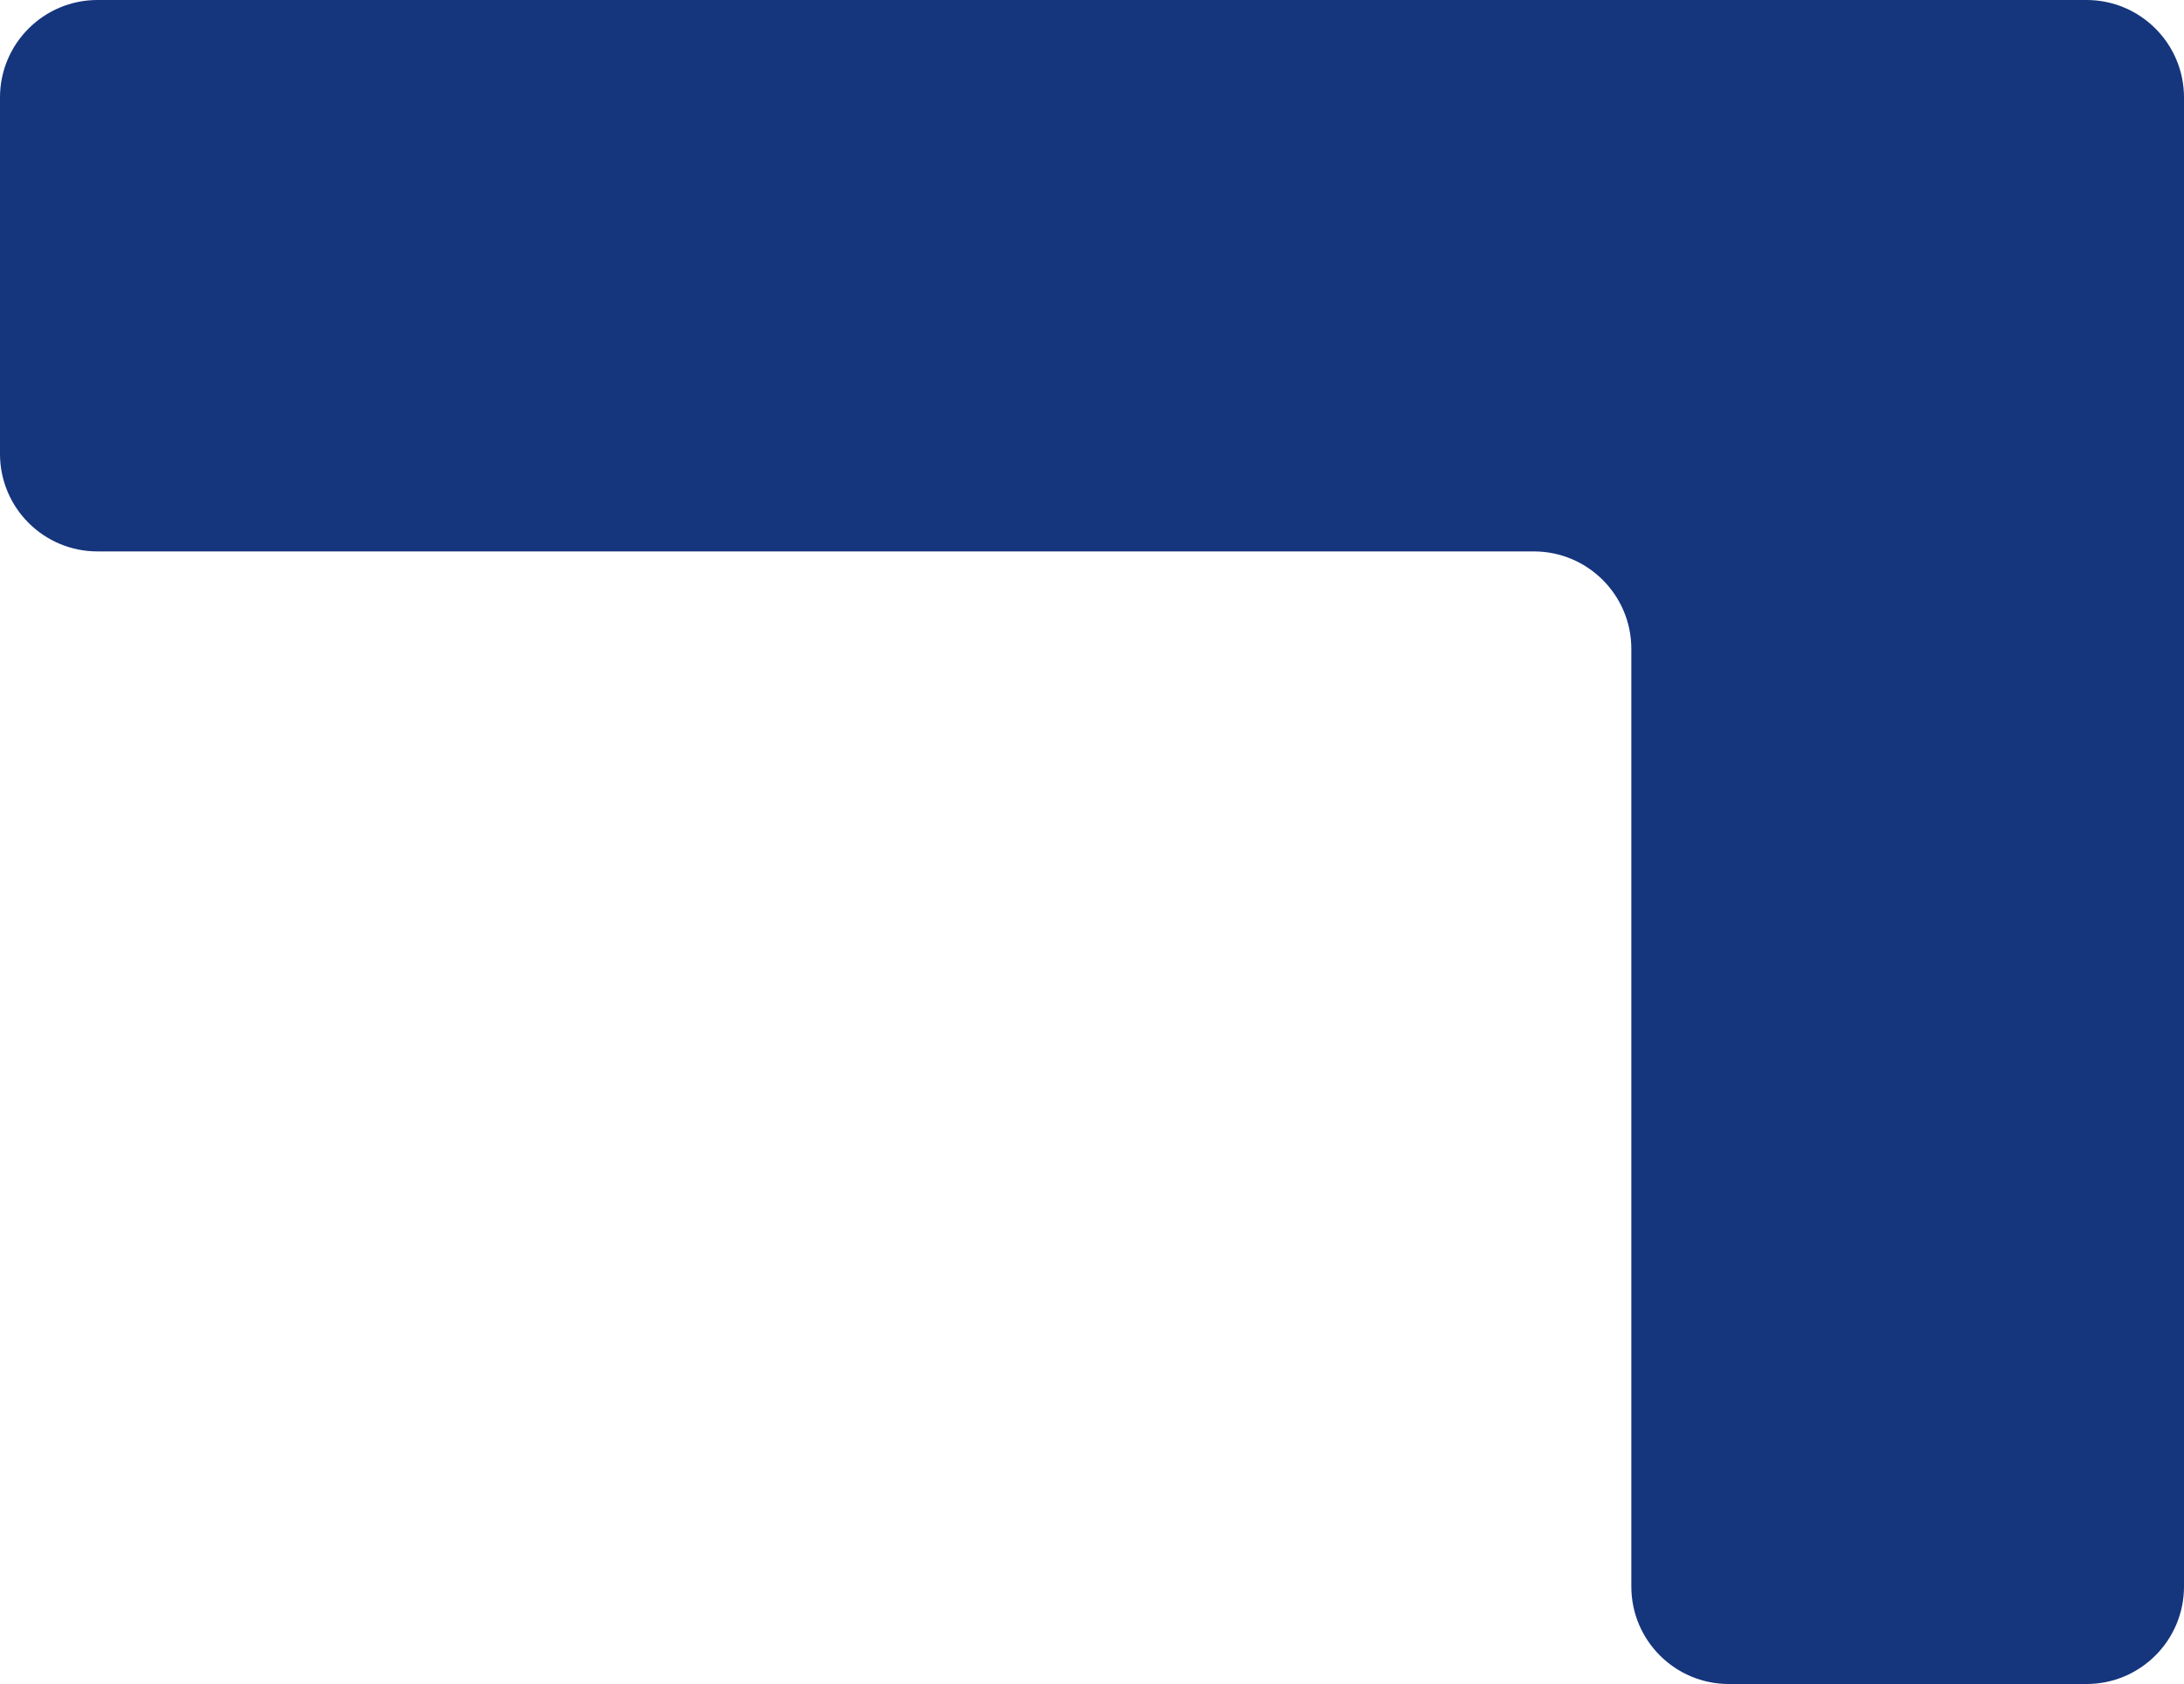 <svg width="896" height="691" viewBox="0 0 896 691" fill="none" xmlns="http://www.w3.org/2000/svg">
<path d="M896 40L896 651C896 673.091 878.091 691 856 691L709.266 691C687.175 691 669.266 673.091 669.266 651L669.266 266.263C669.266 244.172 651.357 226.263 629.266 226.263L40 226.263C17.909 226.263 2.4846e-06 208.354 2.22116e-06 186.263L4.76995e-07 40C2.13558e-07 17.909 17.909 1.04711e-05 40 1.02077e-05L856 4.76995e-07C878.091 2.13558e-07 896 17.909 896 40Z" fill="#15357D"/>
</svg>
